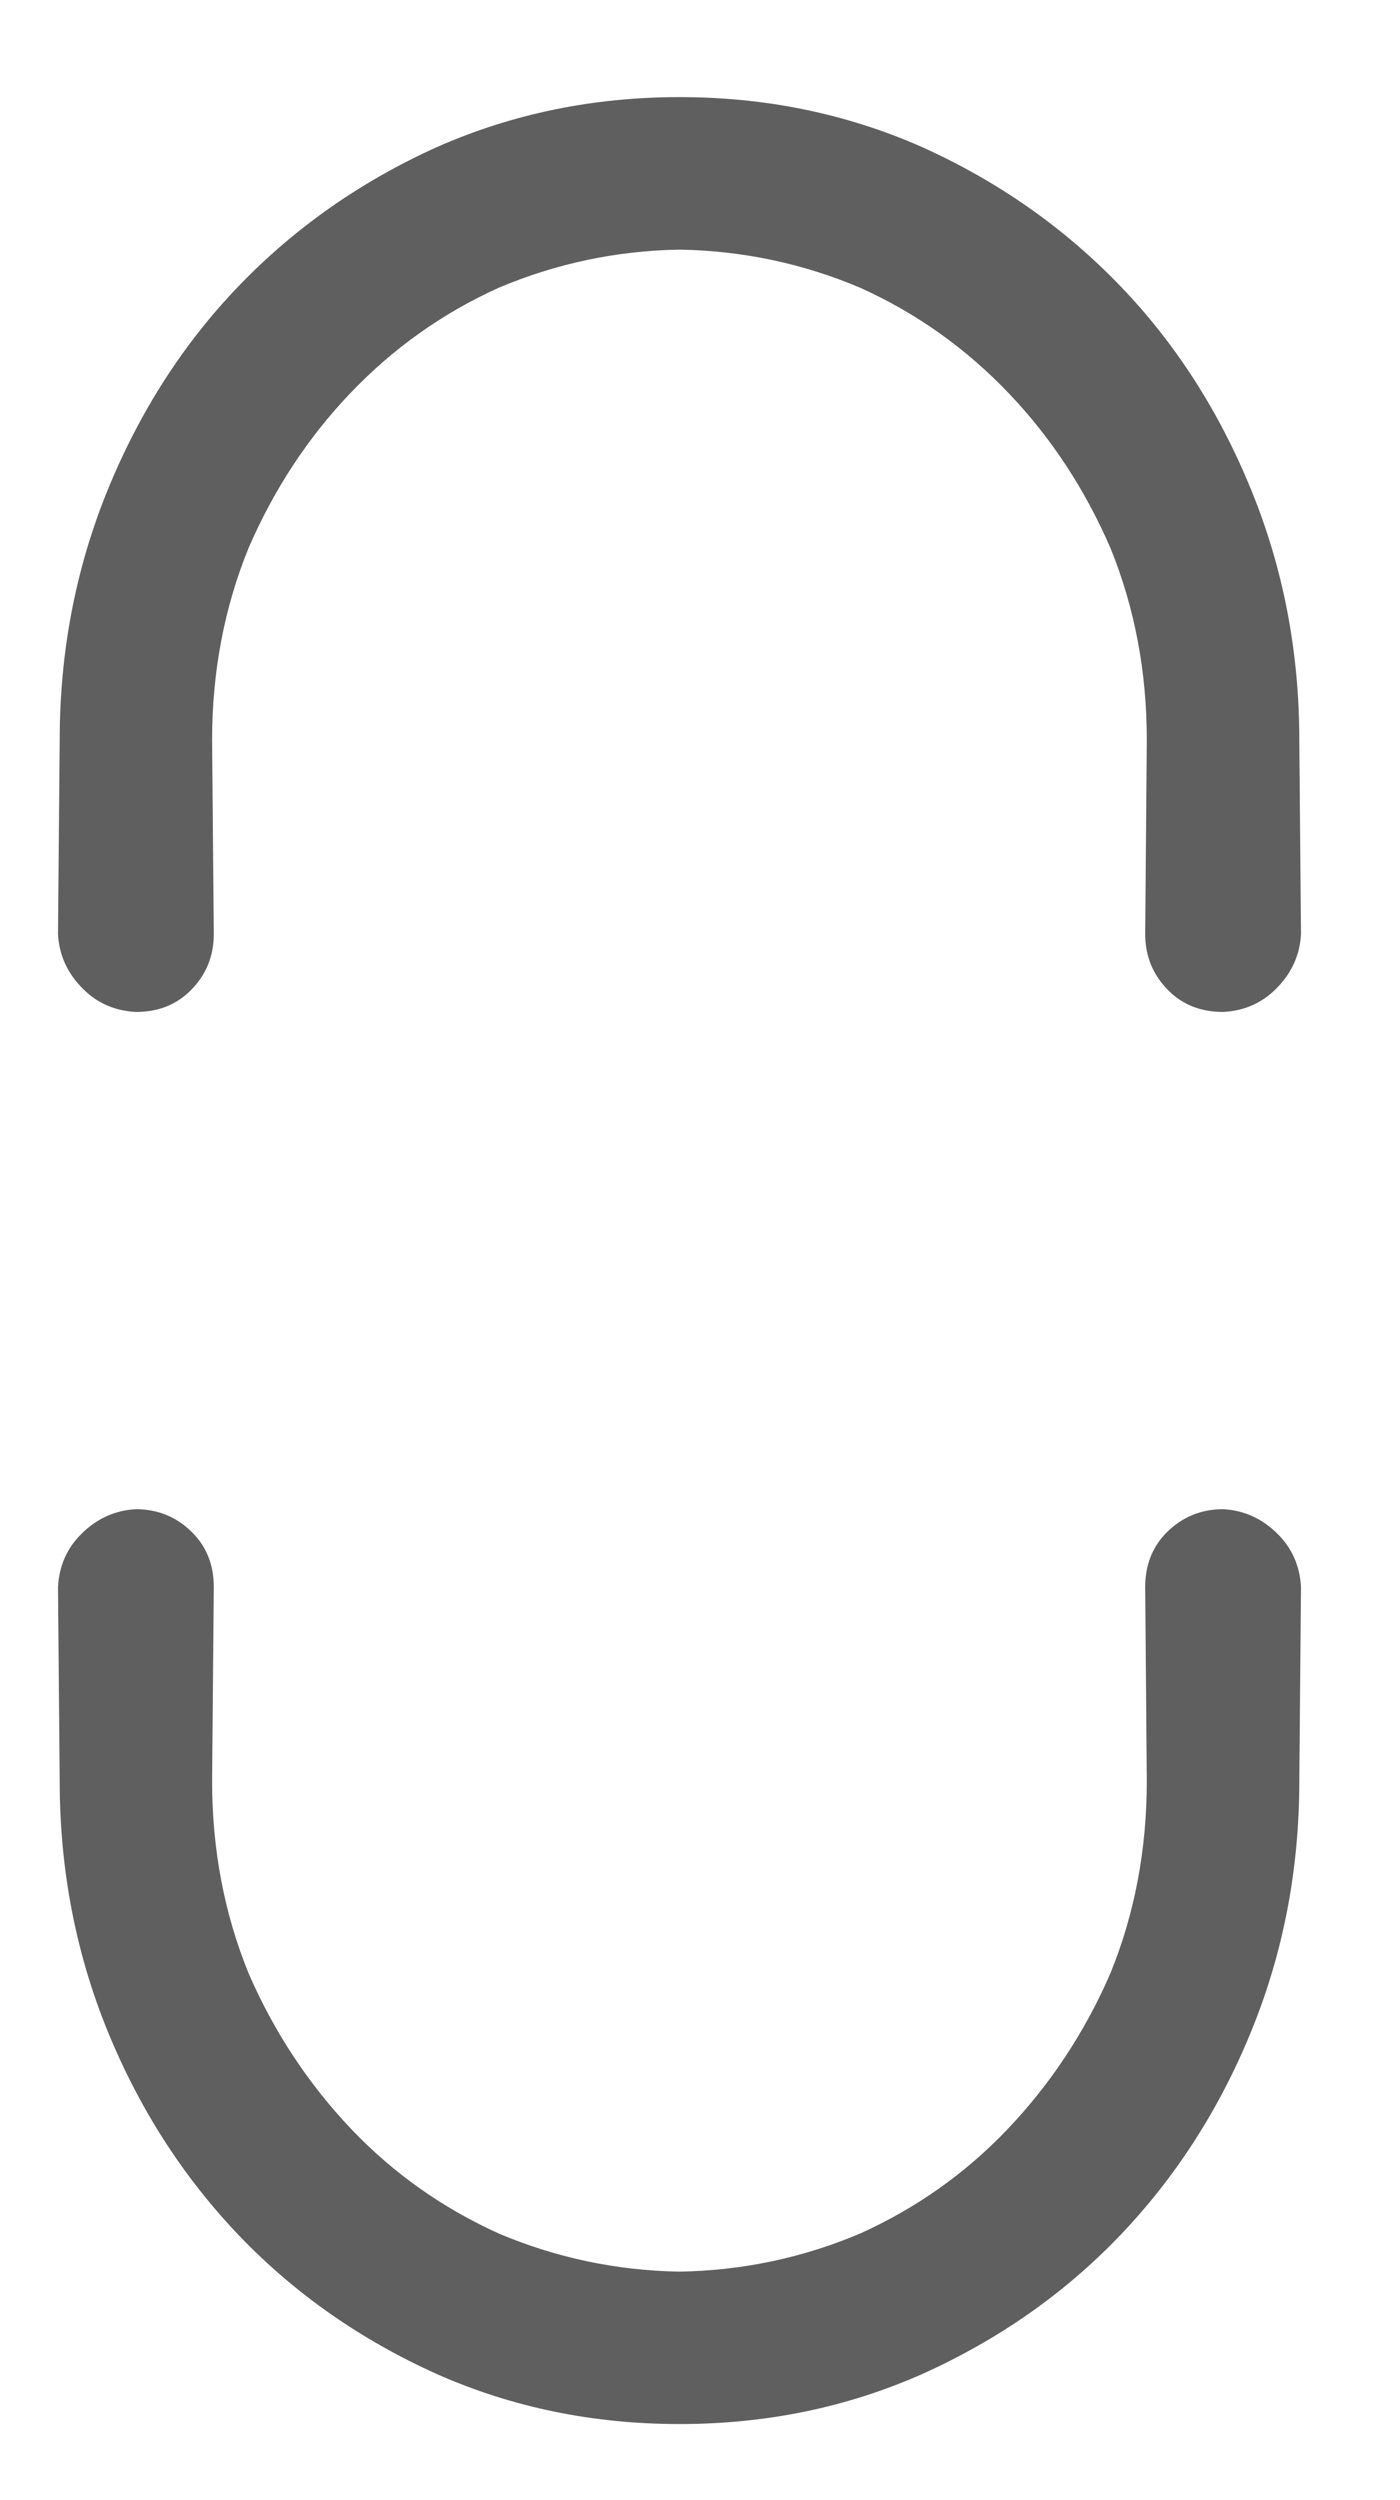 <svg width="14" height="25" viewBox="0 0 14 25" fill="none" xmlns="http://www.w3.org/2000/svg">
<path d="M6.795 2.496C6.165 2.507 5.563 2.634 4.988 2.877C4.425 3.131 3.928 3.485 3.497 3.938C3.077 4.38 2.74 4.893 2.486 5.479C2.243 6.076 2.121 6.716 2.121 7.401L2.138 9.34C2.138 9.561 2.061 9.749 1.906 9.904C1.762 10.048 1.58 10.119 1.359 10.119C1.149 10.108 0.972 10.031 0.829 9.887C0.674 9.733 0.591 9.55 0.58 9.34L0.597 7.401C0.597 6.518 0.757 5.683 1.077 4.899C1.398 4.114 1.834 3.435 2.387 2.86C2.95 2.275 3.613 1.811 4.375 1.468C5.127 1.137 5.933 0.971 6.795 0.971C7.657 0.971 8.463 1.137 9.215 1.468C9.977 1.811 10.64 2.275 11.203 2.86C11.756 3.435 12.192 4.114 12.512 4.899C12.833 5.683 12.993 6.518 12.993 7.401L13.01 9.34C12.999 9.55 12.916 9.733 12.761 9.887C12.617 10.031 12.441 10.108 12.231 10.119C12.01 10.119 11.828 10.048 11.684 9.904C11.529 9.749 11.452 9.561 11.452 9.34L11.468 7.401C11.468 6.716 11.347 6.076 11.104 5.479C10.85 4.893 10.513 4.38 10.093 3.938C9.662 3.485 9.165 3.131 8.601 2.877C8.027 2.634 7.425 2.507 6.795 2.496ZM1.359 15.091C1.58 15.091 1.768 15.169 1.922 15.323C2.066 15.467 2.138 15.649 2.138 15.87L2.121 17.809C2.121 18.494 2.243 19.135 2.486 19.732C2.74 20.317 3.083 20.837 3.513 21.29C3.933 21.731 4.425 22.079 4.988 22.334C5.563 22.577 6.165 22.704 6.795 22.715C7.425 22.704 8.027 22.577 8.601 22.334C9.165 22.079 9.656 21.731 10.076 21.29C10.507 20.837 10.85 20.317 11.104 19.732C11.347 19.135 11.468 18.494 11.468 17.809L11.452 15.87C11.452 15.649 11.524 15.467 11.667 15.323C11.822 15.169 12.01 15.091 12.231 15.091C12.441 15.102 12.623 15.185 12.778 15.34C12.921 15.483 12.999 15.66 13.01 15.87L12.993 17.809C12.993 18.693 12.833 19.527 12.512 20.312C12.192 21.096 11.75 21.781 11.187 22.367C10.634 22.941 9.977 23.4 9.215 23.742C8.463 24.074 7.657 24.239 6.795 24.239C5.933 24.239 5.127 24.074 4.375 23.742C3.613 23.4 2.956 22.941 2.403 22.367C1.84 21.781 1.398 21.096 1.077 20.312C0.757 19.527 0.597 18.693 0.597 17.809L0.58 15.87C0.591 15.66 0.668 15.483 0.812 15.34C0.967 15.185 1.149 15.102 1.359 15.091Z" fill="#5F5F5F"/>
</svg>

